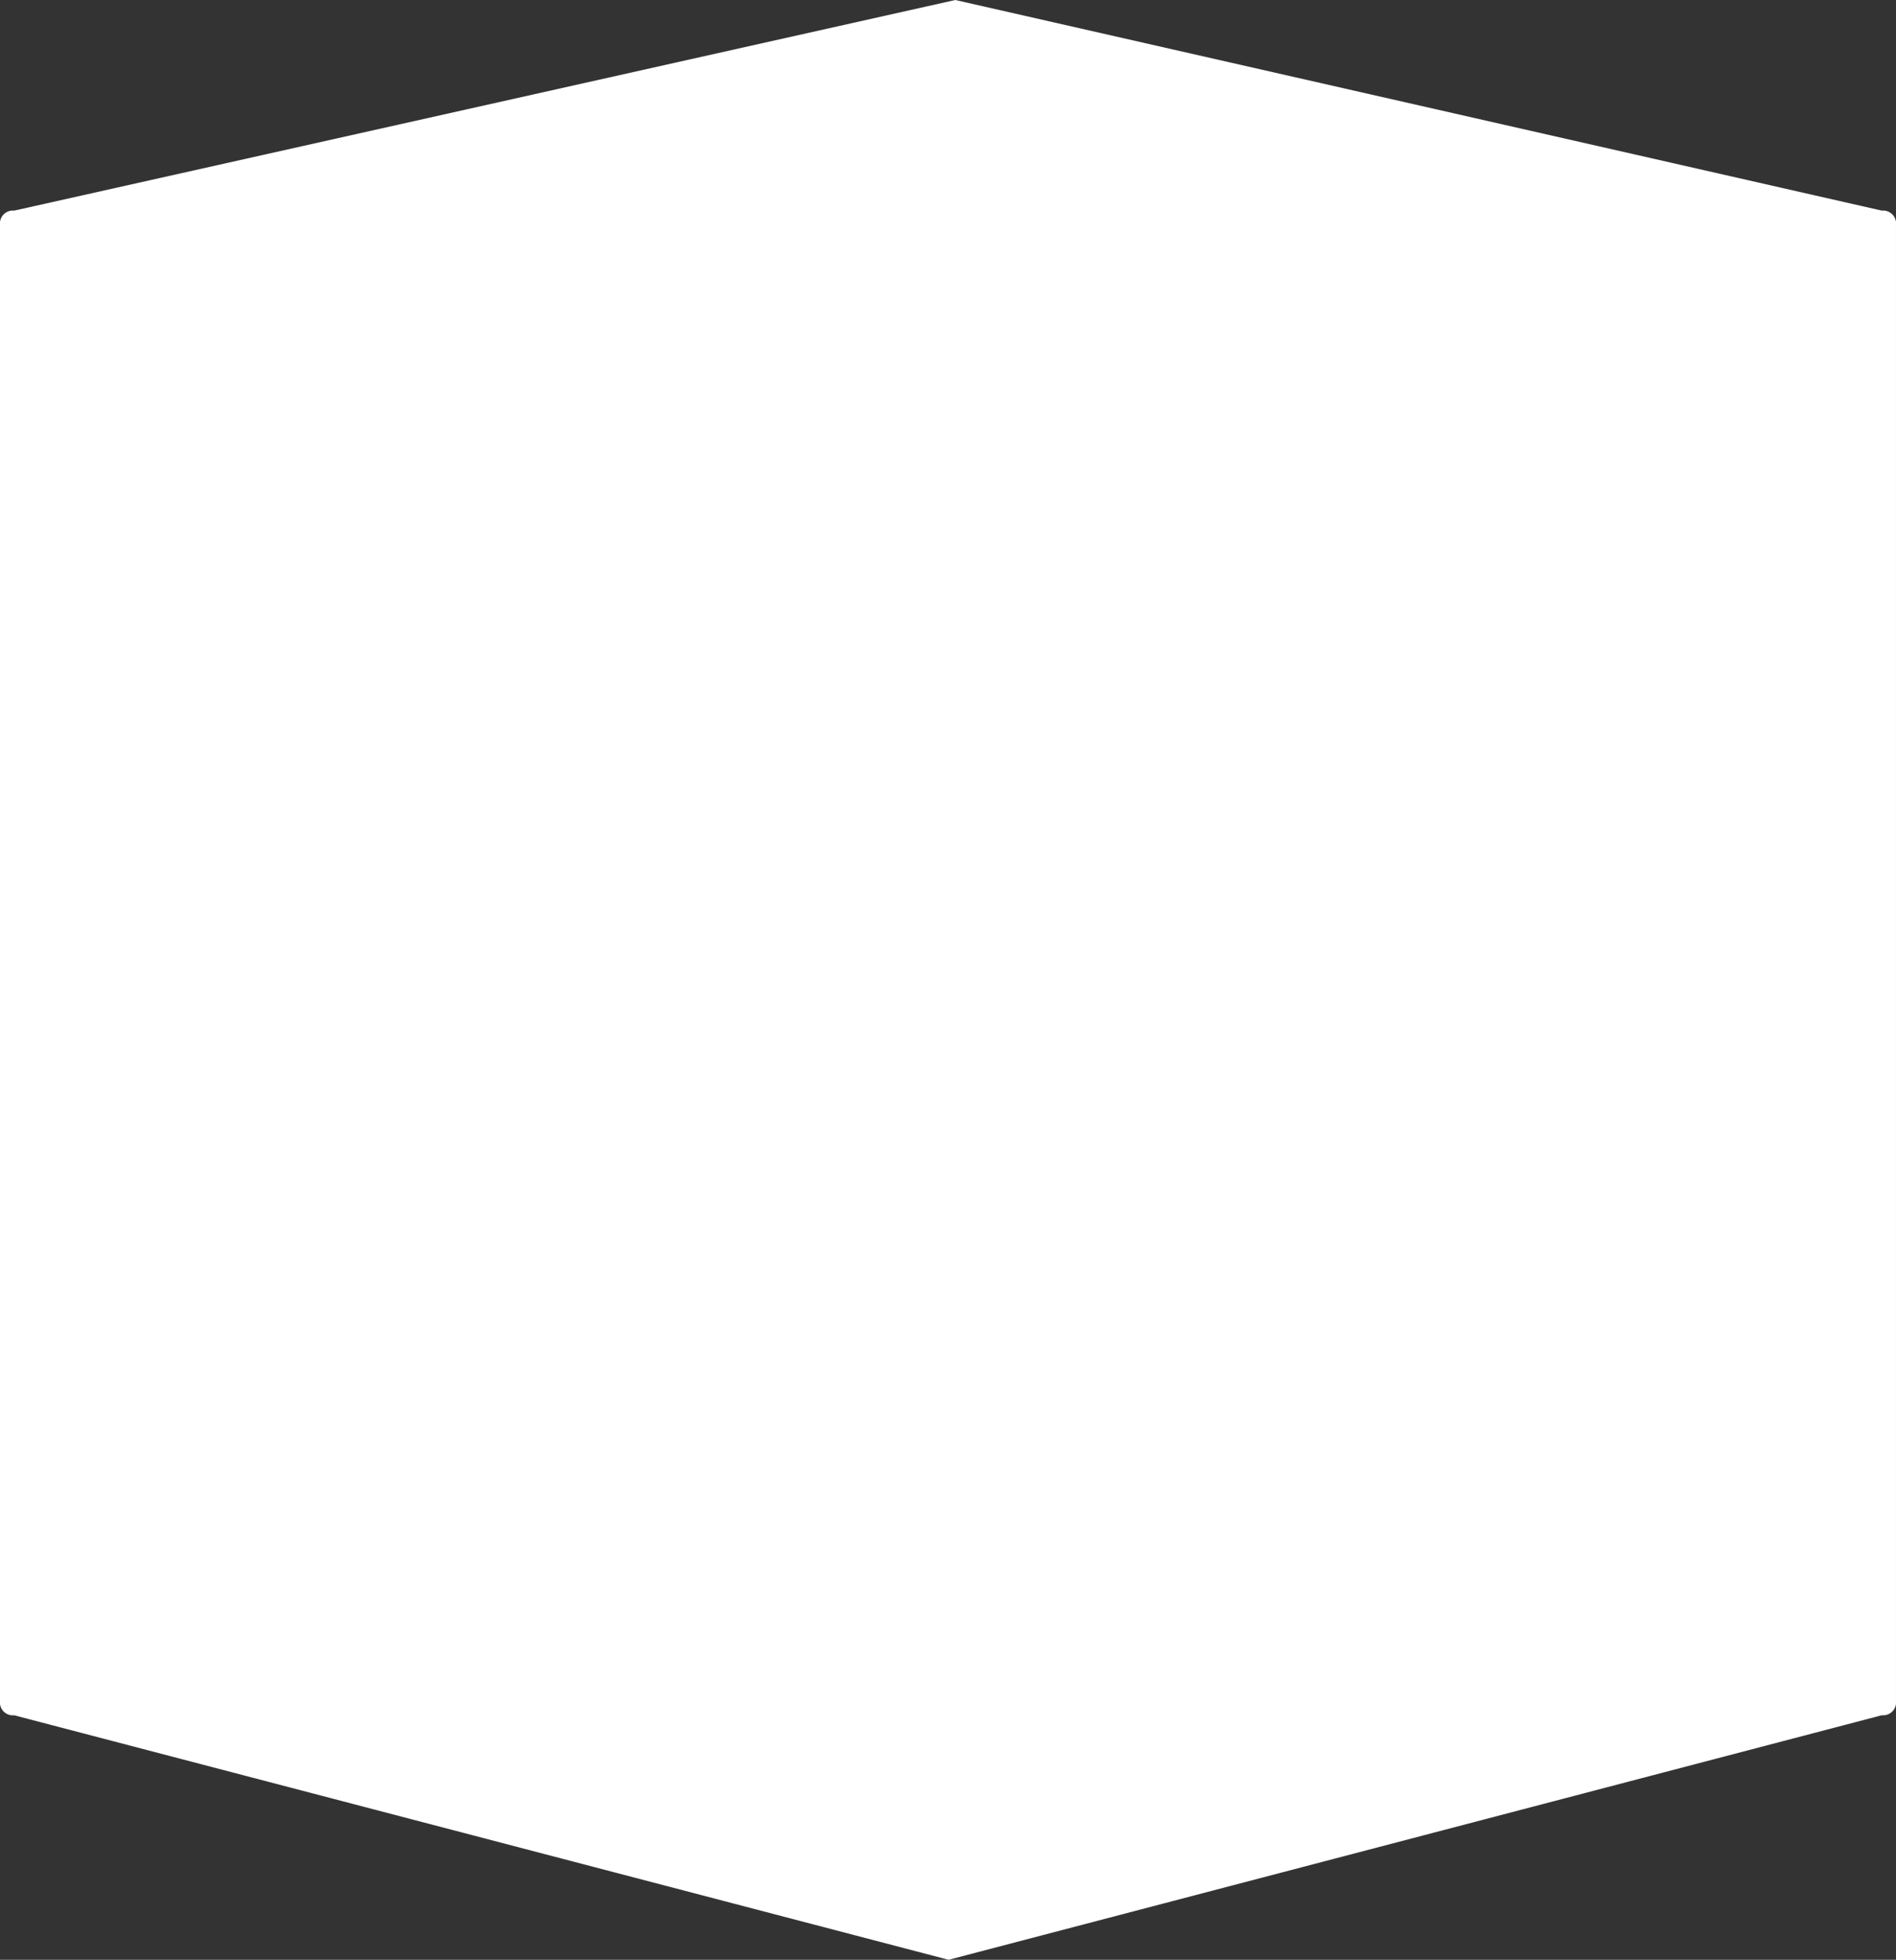 <svg xmlns="http://www.w3.org/2000/svg" width="206.188" height="213.095" viewBox="0 0 206.188 213.095">
  <rect x="0" y="0" width="206.188" height="213.095" fill="#333333" stroke="none"/>
  <path id="Path_797" data-name="Path 797" d="M1.546-33.1,103.888-56,204.641-33.1a1.415,1.415,0,0,1,1.546,1.227v161.15a1.415,1.415,0,0,1-1.546,1.227L103.159,157.094,1.546,130.509A1.415,1.415,0,0,1,0,129.282V-31.868A1.415,1.415,0,0,1,1.546-33.1Z" transform="translate(0 56)" fill="#fff"/>
</svg>

